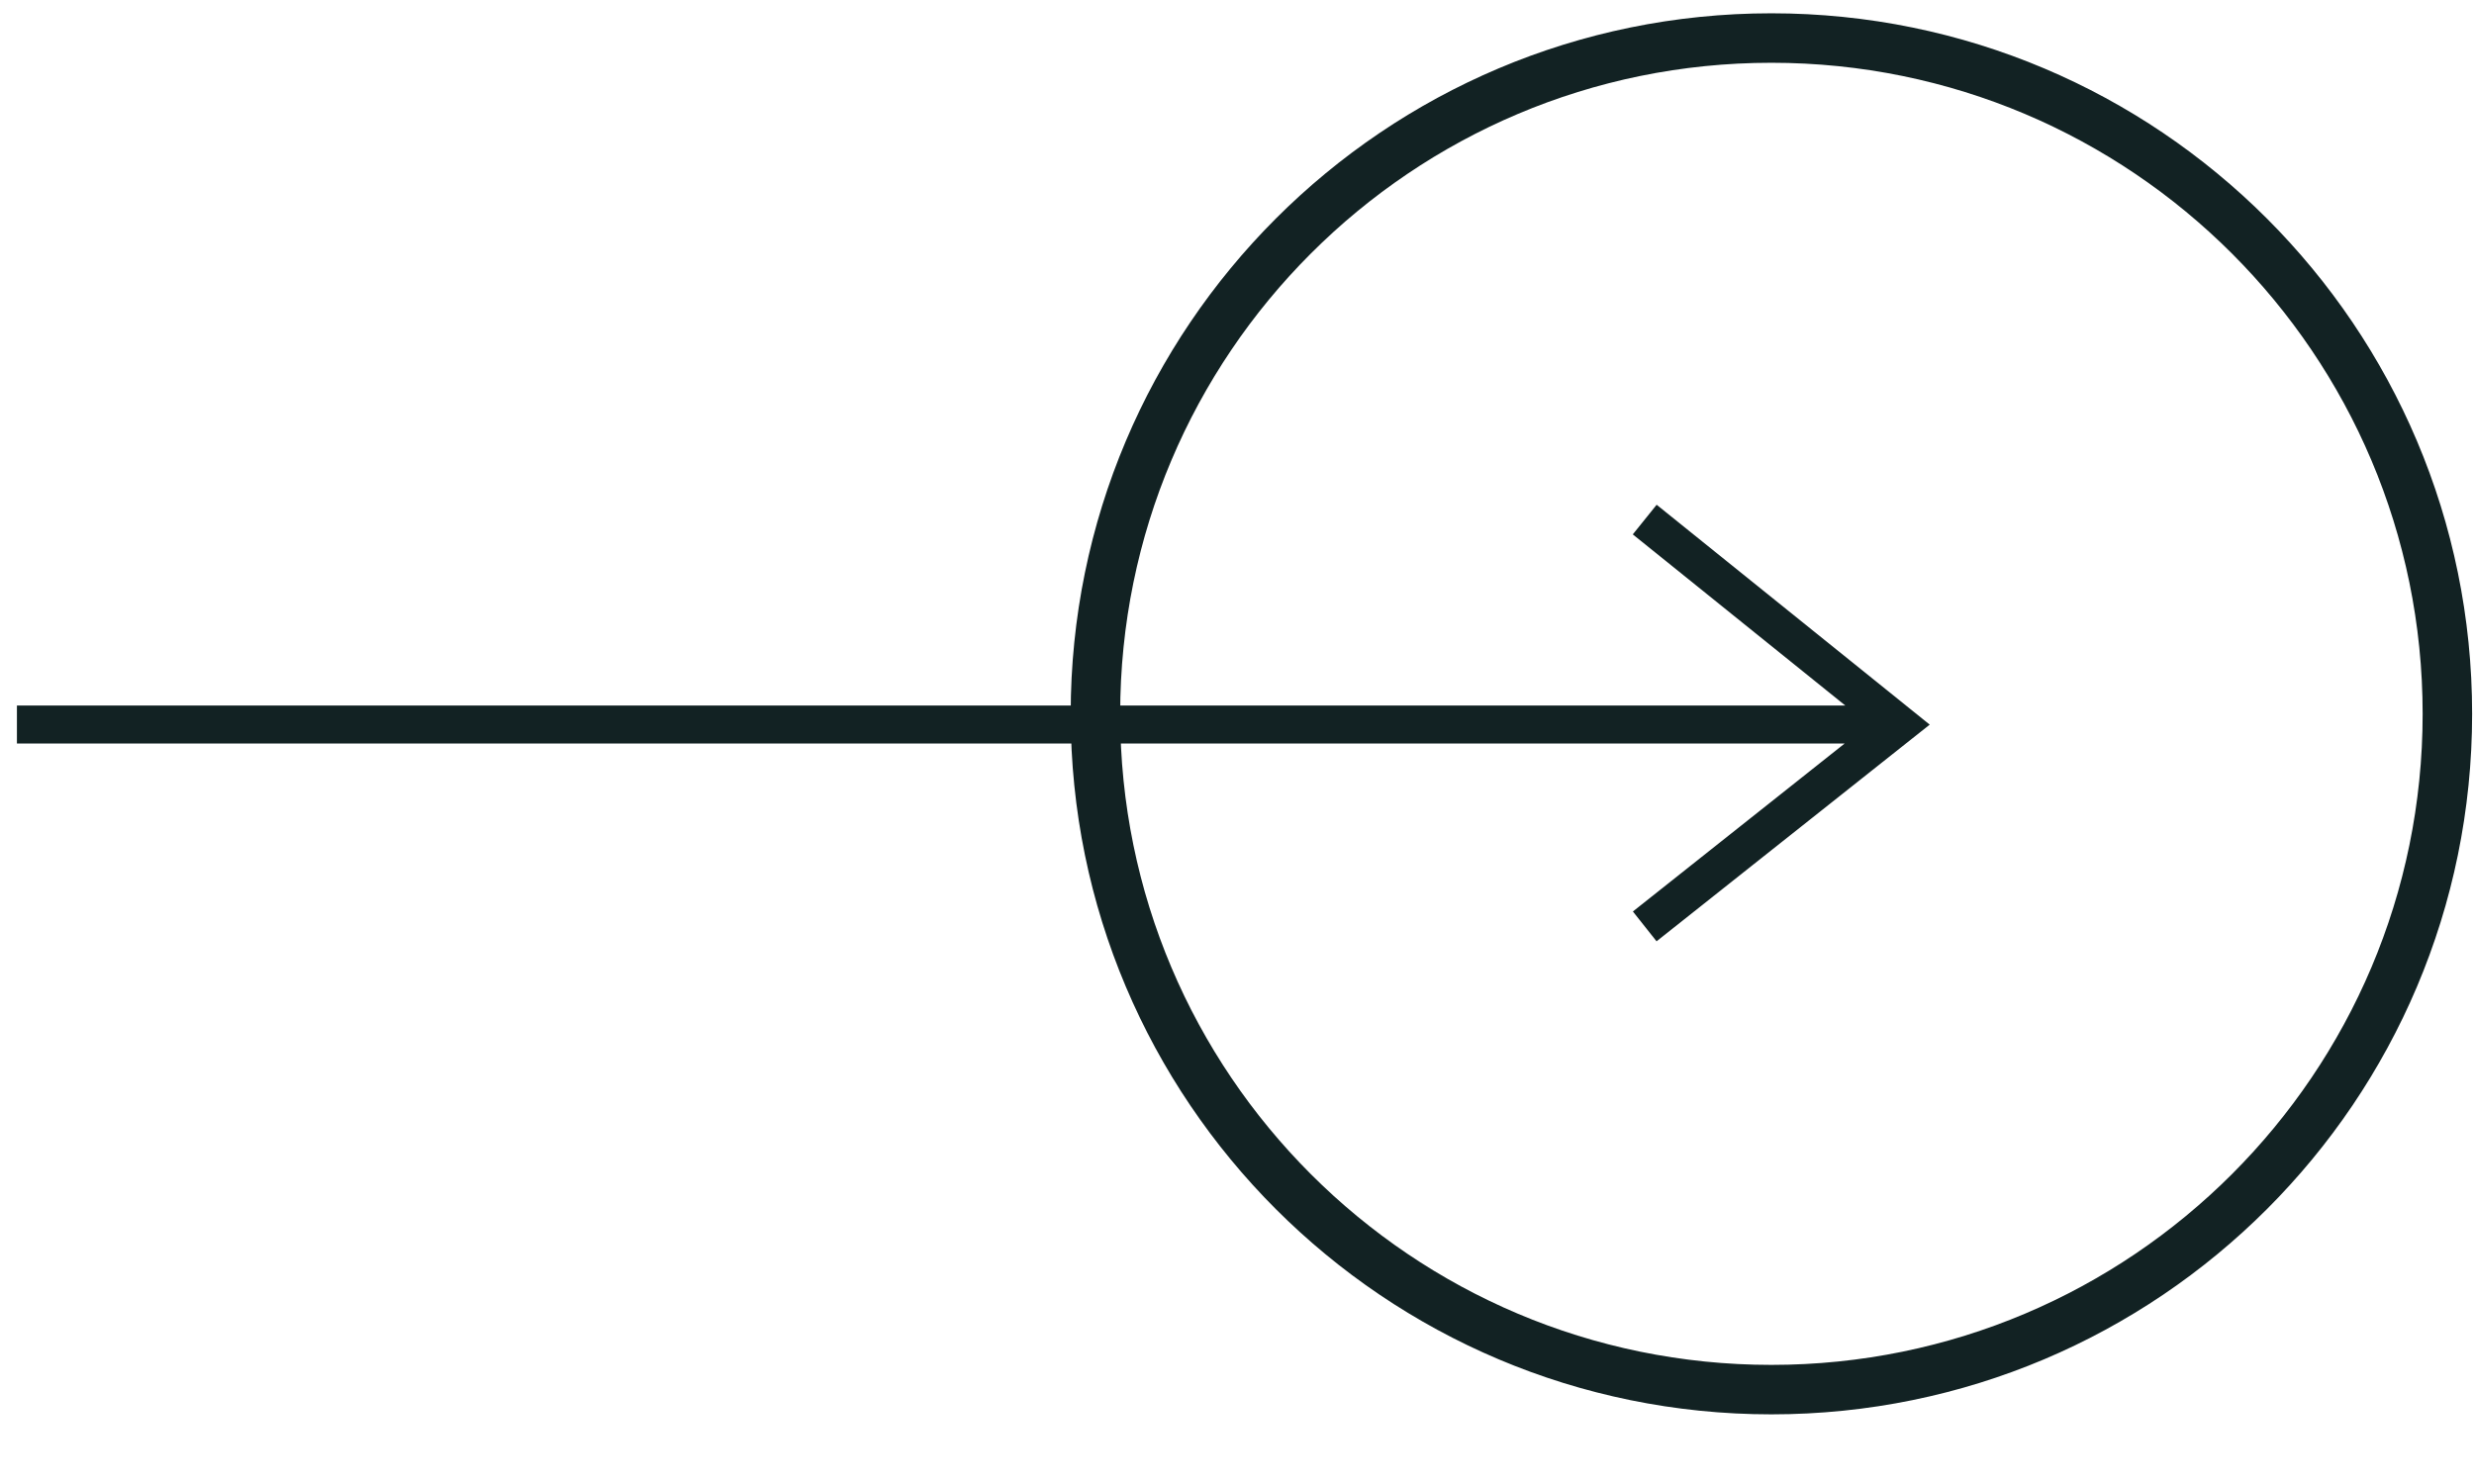 <svg width="50" height="30" viewBox="0 0 50 30" fill="none" xmlns="http://www.w3.org/2000/svg">
<path d="M35.8 28.092C43.345 28.092 49.462 21.976 49.462 14.431C49.462 6.886 43.345 0.769 35.8 0.769C28.255 0.769 22.139 6.886 22.139 14.431C22.139 21.976 28.255 28.092 35.8 28.092Z" stroke="#122223"/>
<path d="M33.481 10.204L32.999 10.803L37.293 14.262H0.342V15.031H37.28L33.001 18.426L33.479 19.029L39 14.649L33.481 10.204Z" fill="#122223"/>
</svg>
